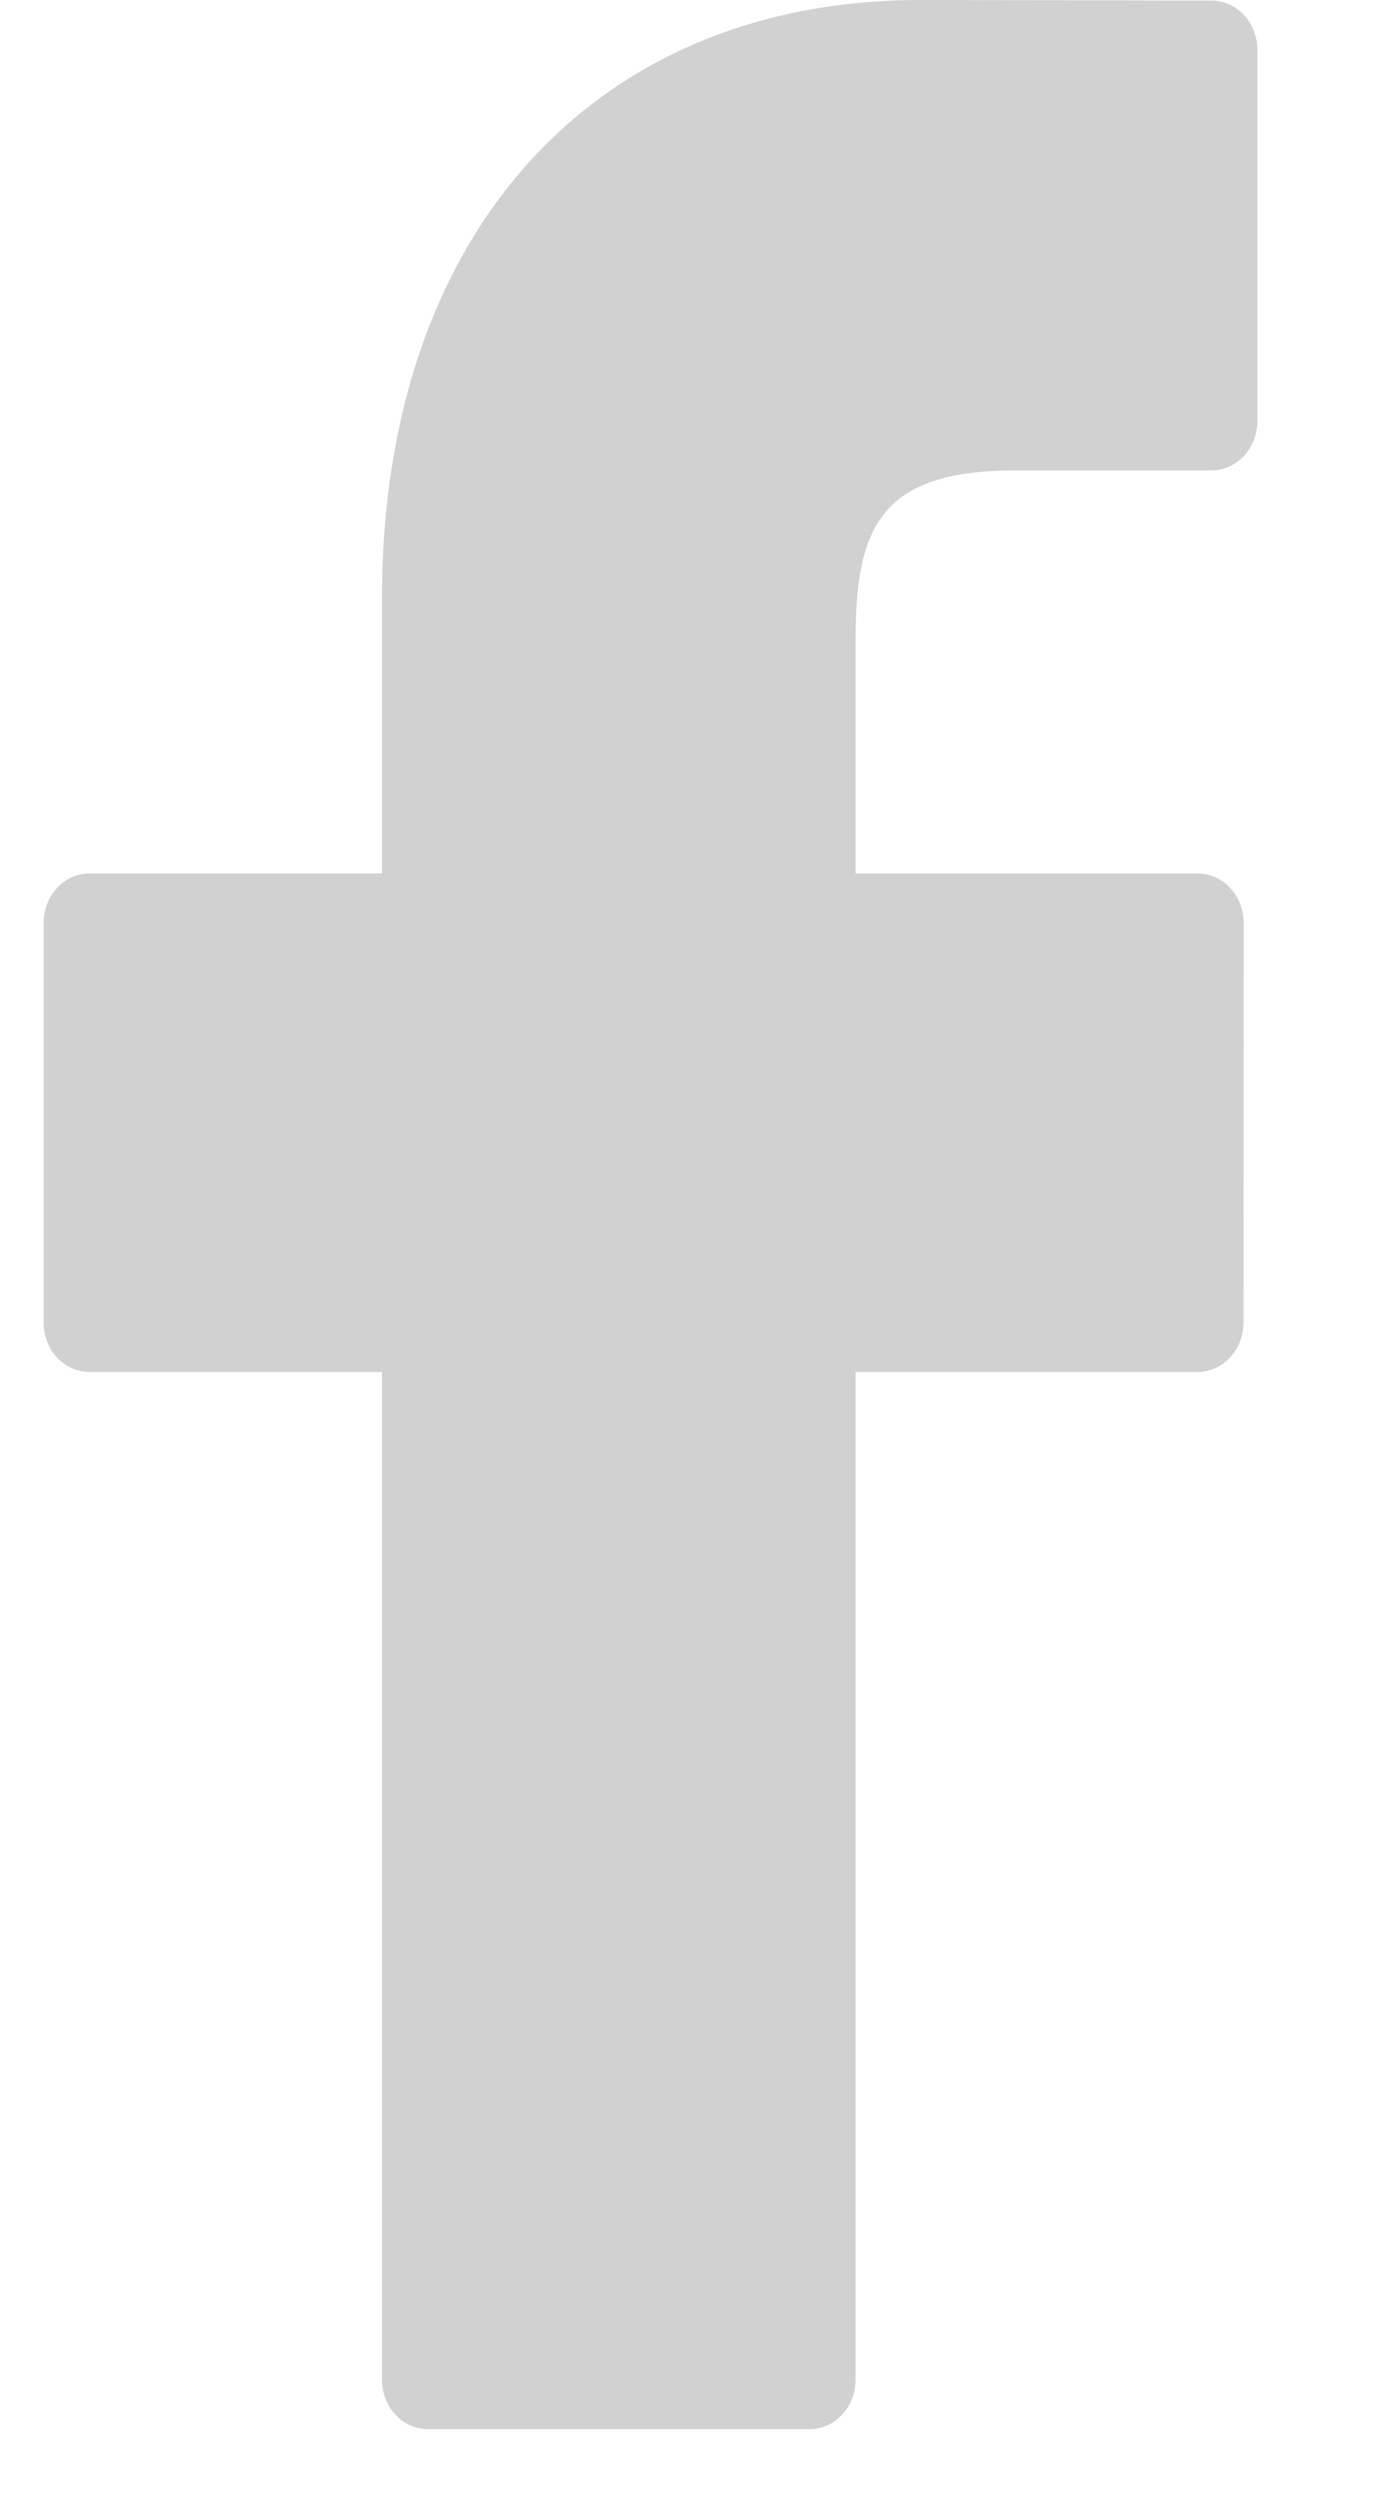 <svg width="10" height="18" viewBox="0 0 10 18" fill="none" xmlns="http://www.w3.org/2000/svg">
<path d="M8.729 0.004L6.632 0C4.275 0 2.752 1.689 2.752 4.304V6.289H0.643C0.461 6.289 0.314 6.449 0.314 6.646V9.521C0.314 9.718 0.461 9.878 0.643 9.878H2.752V17.134C2.752 17.331 2.9 17.49 3.082 17.49H5.834C6.016 17.49 6.164 17.33 6.164 17.134V9.878H8.63C8.812 9.878 8.959 9.718 8.959 9.521L8.96 6.646C8.96 6.551 8.926 6.461 8.864 6.394C8.802 6.327 8.718 6.289 8.63 6.289H6.164V4.607C6.164 3.798 6.342 3.387 7.316 3.387L8.729 3.387C8.911 3.387 9.059 3.227 9.059 3.03V0.36C9.059 0.164 8.911 0.004 8.729 0.004Z" fill="#D1D1D1"/>
</svg>
